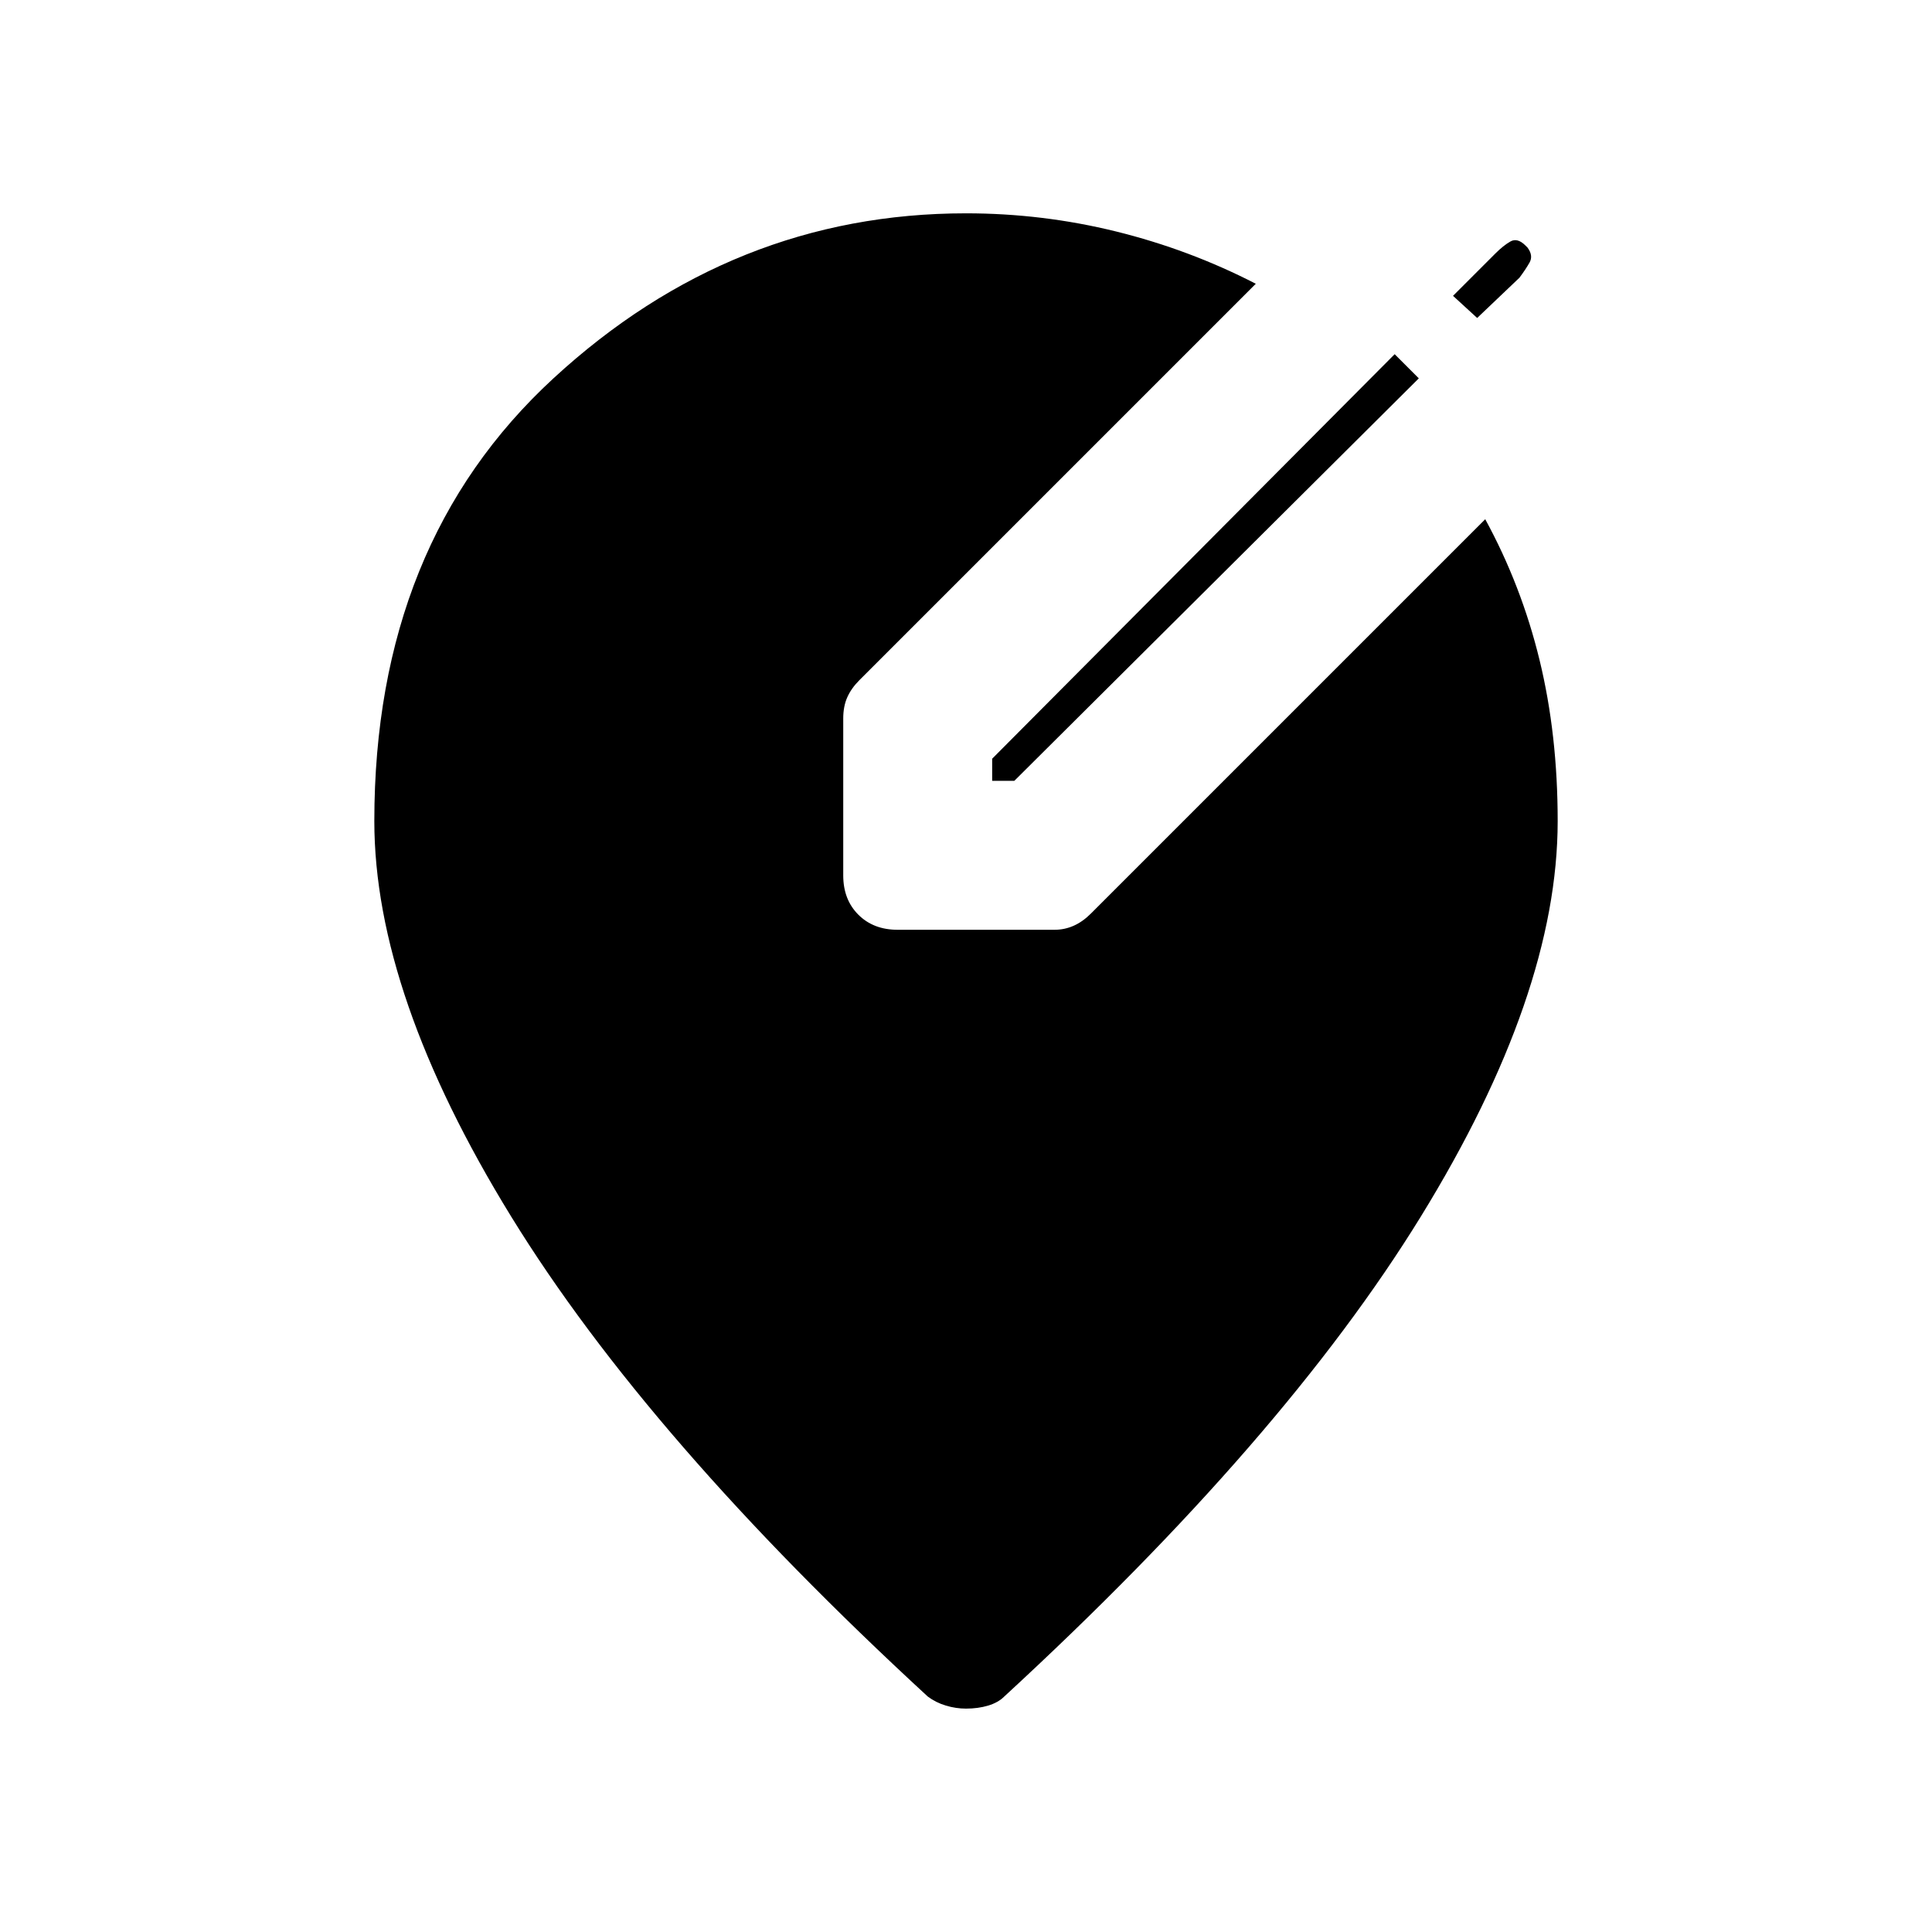 <svg xmlns="http://www.w3.org/2000/svg" width="48" height="48" viewBox="0 0 48 48"><path d="M24.65 19.4v-.55l10-10.05.6.6-10.05 10ZM36.7 7.9l-.6-.55 1.05-1.05q.2-.2.375-.3.175-.1.375.1l.05.05q.15.2.05.375-.1.175-.25.375ZM24 42.45q-.25 0-.5-.075t-.45-.225q-6.95-6.4-10.35-11.925Q9.3 24.7 9.3 20.4q0-6.9 4.45-11T24 5.3q1.9 0 3.725.45 1.825.45 3.475 1.3l-9.85 9.85q-.2.2-.3.425-.1.225-.1.525v3.9q0 .6.375.975t.975.375h3.9q.25 0 .475-.1.225-.1.425-.3l9.8-9.8q.9 1.65 1.35 3.5.45 1.85.45 4 0 4.3-3.4 9.825-3.4 5.525-10.35 11.925-.15.15-.4.225-.25.075-.55.075Z"/></svg>